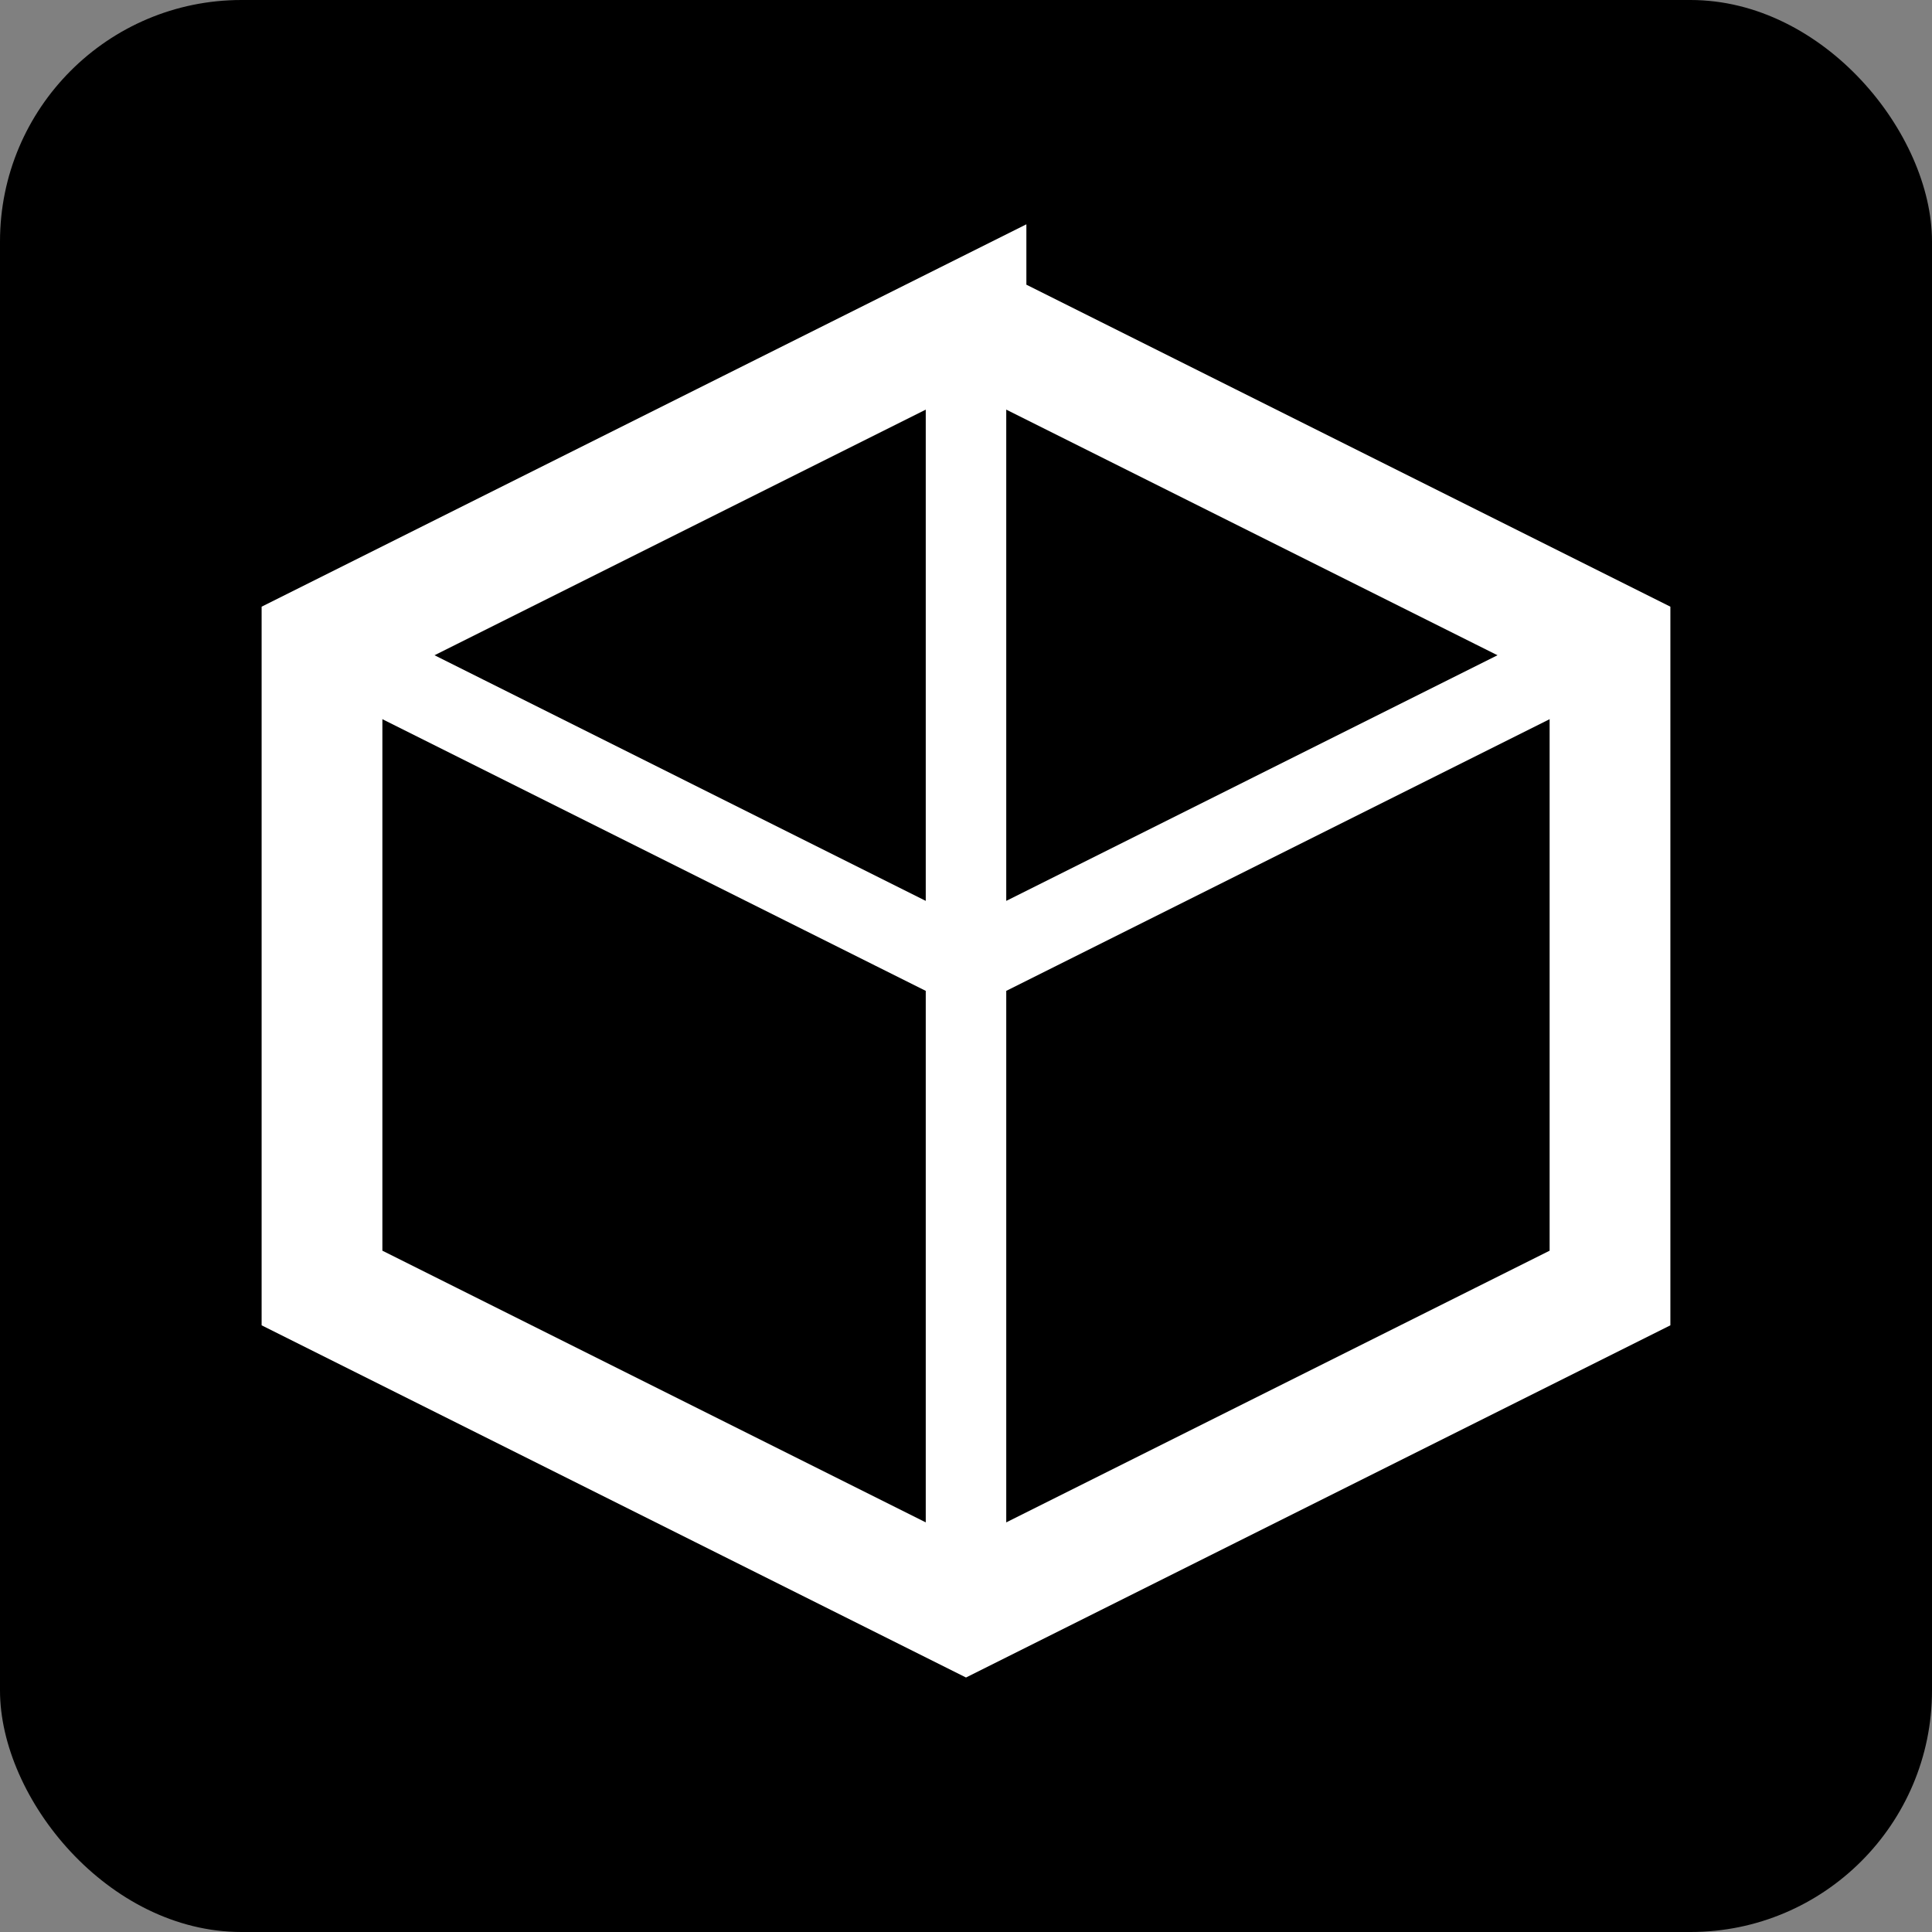 <svg viewBox="0 0 24 24" fill="none" xmlns="http://www.w3.org/2000/svg">
<rect x="0" y="0" width="24" height="24" fill="#808080" stroke="none"/>
<rect width="24" height="24" rx="3" fill="#000000"/>
<path d="M12 4l8 4v8l-8 4-8-4V8l8-4z" stroke="white" stroke-width="1.5" fill="none"/>
<path d="M12 4v16M4 8l8 4M20 8l-8 4" stroke="white" stroke-width="1"/>
</svg>